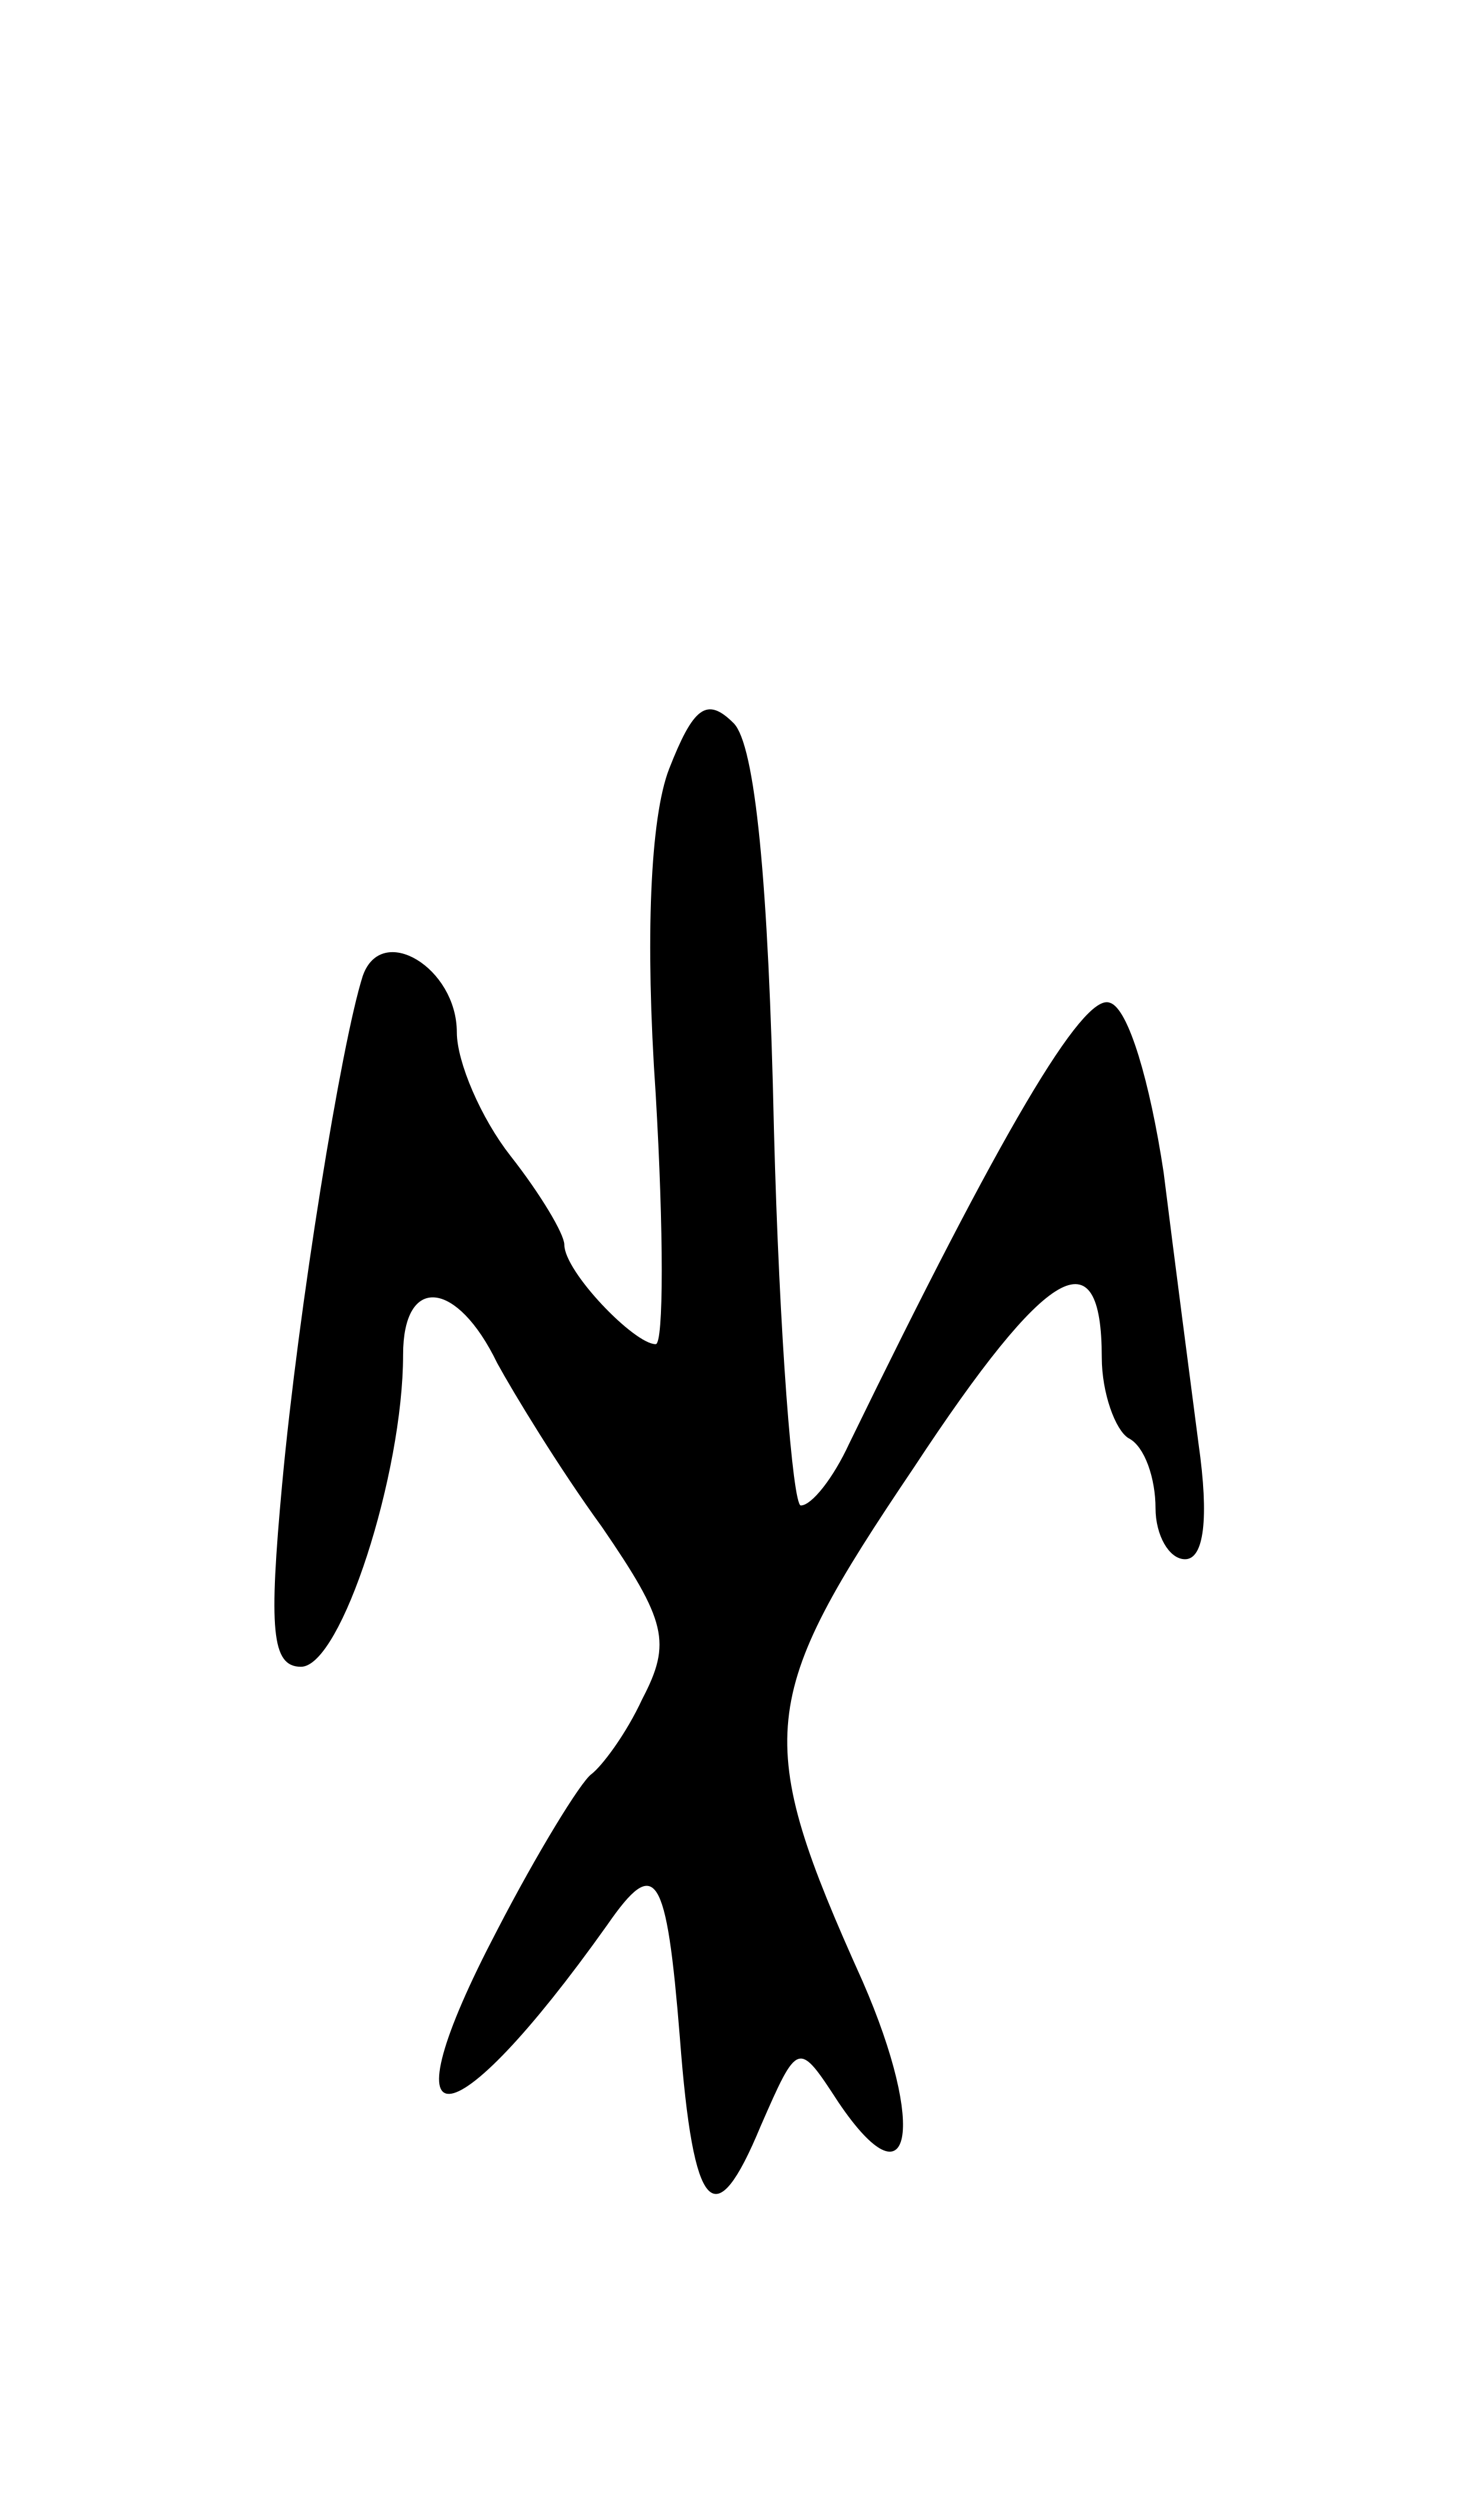 <svg version="1.0" xmlns="http://www.w3.org/2000/svg"
 width="55pt" height="93pt" viewBox="0 0 55 93"
 preserveAspectRatio="xMidYMid meet">
<g transform="translate(0,93) scale(0.1,-0.1)"
fill="#000000" stroke="none">
<path d="M249 644 c-7 -18 -9 -63 -5 -121 3 -51 3 -93 0 -93 -8 0 -34 27 -34
37 0 4 -9 19 -20 33 -11 14 -20 35 -20 46 0 24 -28 41 -35 21 -8 -25 -24 -124
-30 -189 -5 -54 -4 -68 7 -68 15 0 38 72 38 116 0 30 20 28 35 -3 6 -11 23
-39 39 -61 24 -35 26 -43 15 -64 -6 -13 -15 -25 -19 -28 -4 -3 -20 -29 -35
-58 -43 -82 -18 -81 41 2 18 26 22 20 27 -42 5 -66 13 -74 30 -33 14 32 14 32
29 9 27 -40 33 -10 9 45 -41 91 -39 105 19 191 50 76 70 87 70 41 0 -13 5 -27
10 -30 6 -3 10 -15 10 -26 0 -10 5 -19 11 -19 7 0 9 15 5 43 -3 23 -9 69 -13
101 -5 33 -13 61 -20 63 -10 4 -41 -49 -97 -164 -6 -13 -14 -23 -18 -23 -3 0
-8 63 -10 140 -2 92 -7 143 -15 151 -10 10 -15 6 -24 -17z"/>
</g>
</svg>
